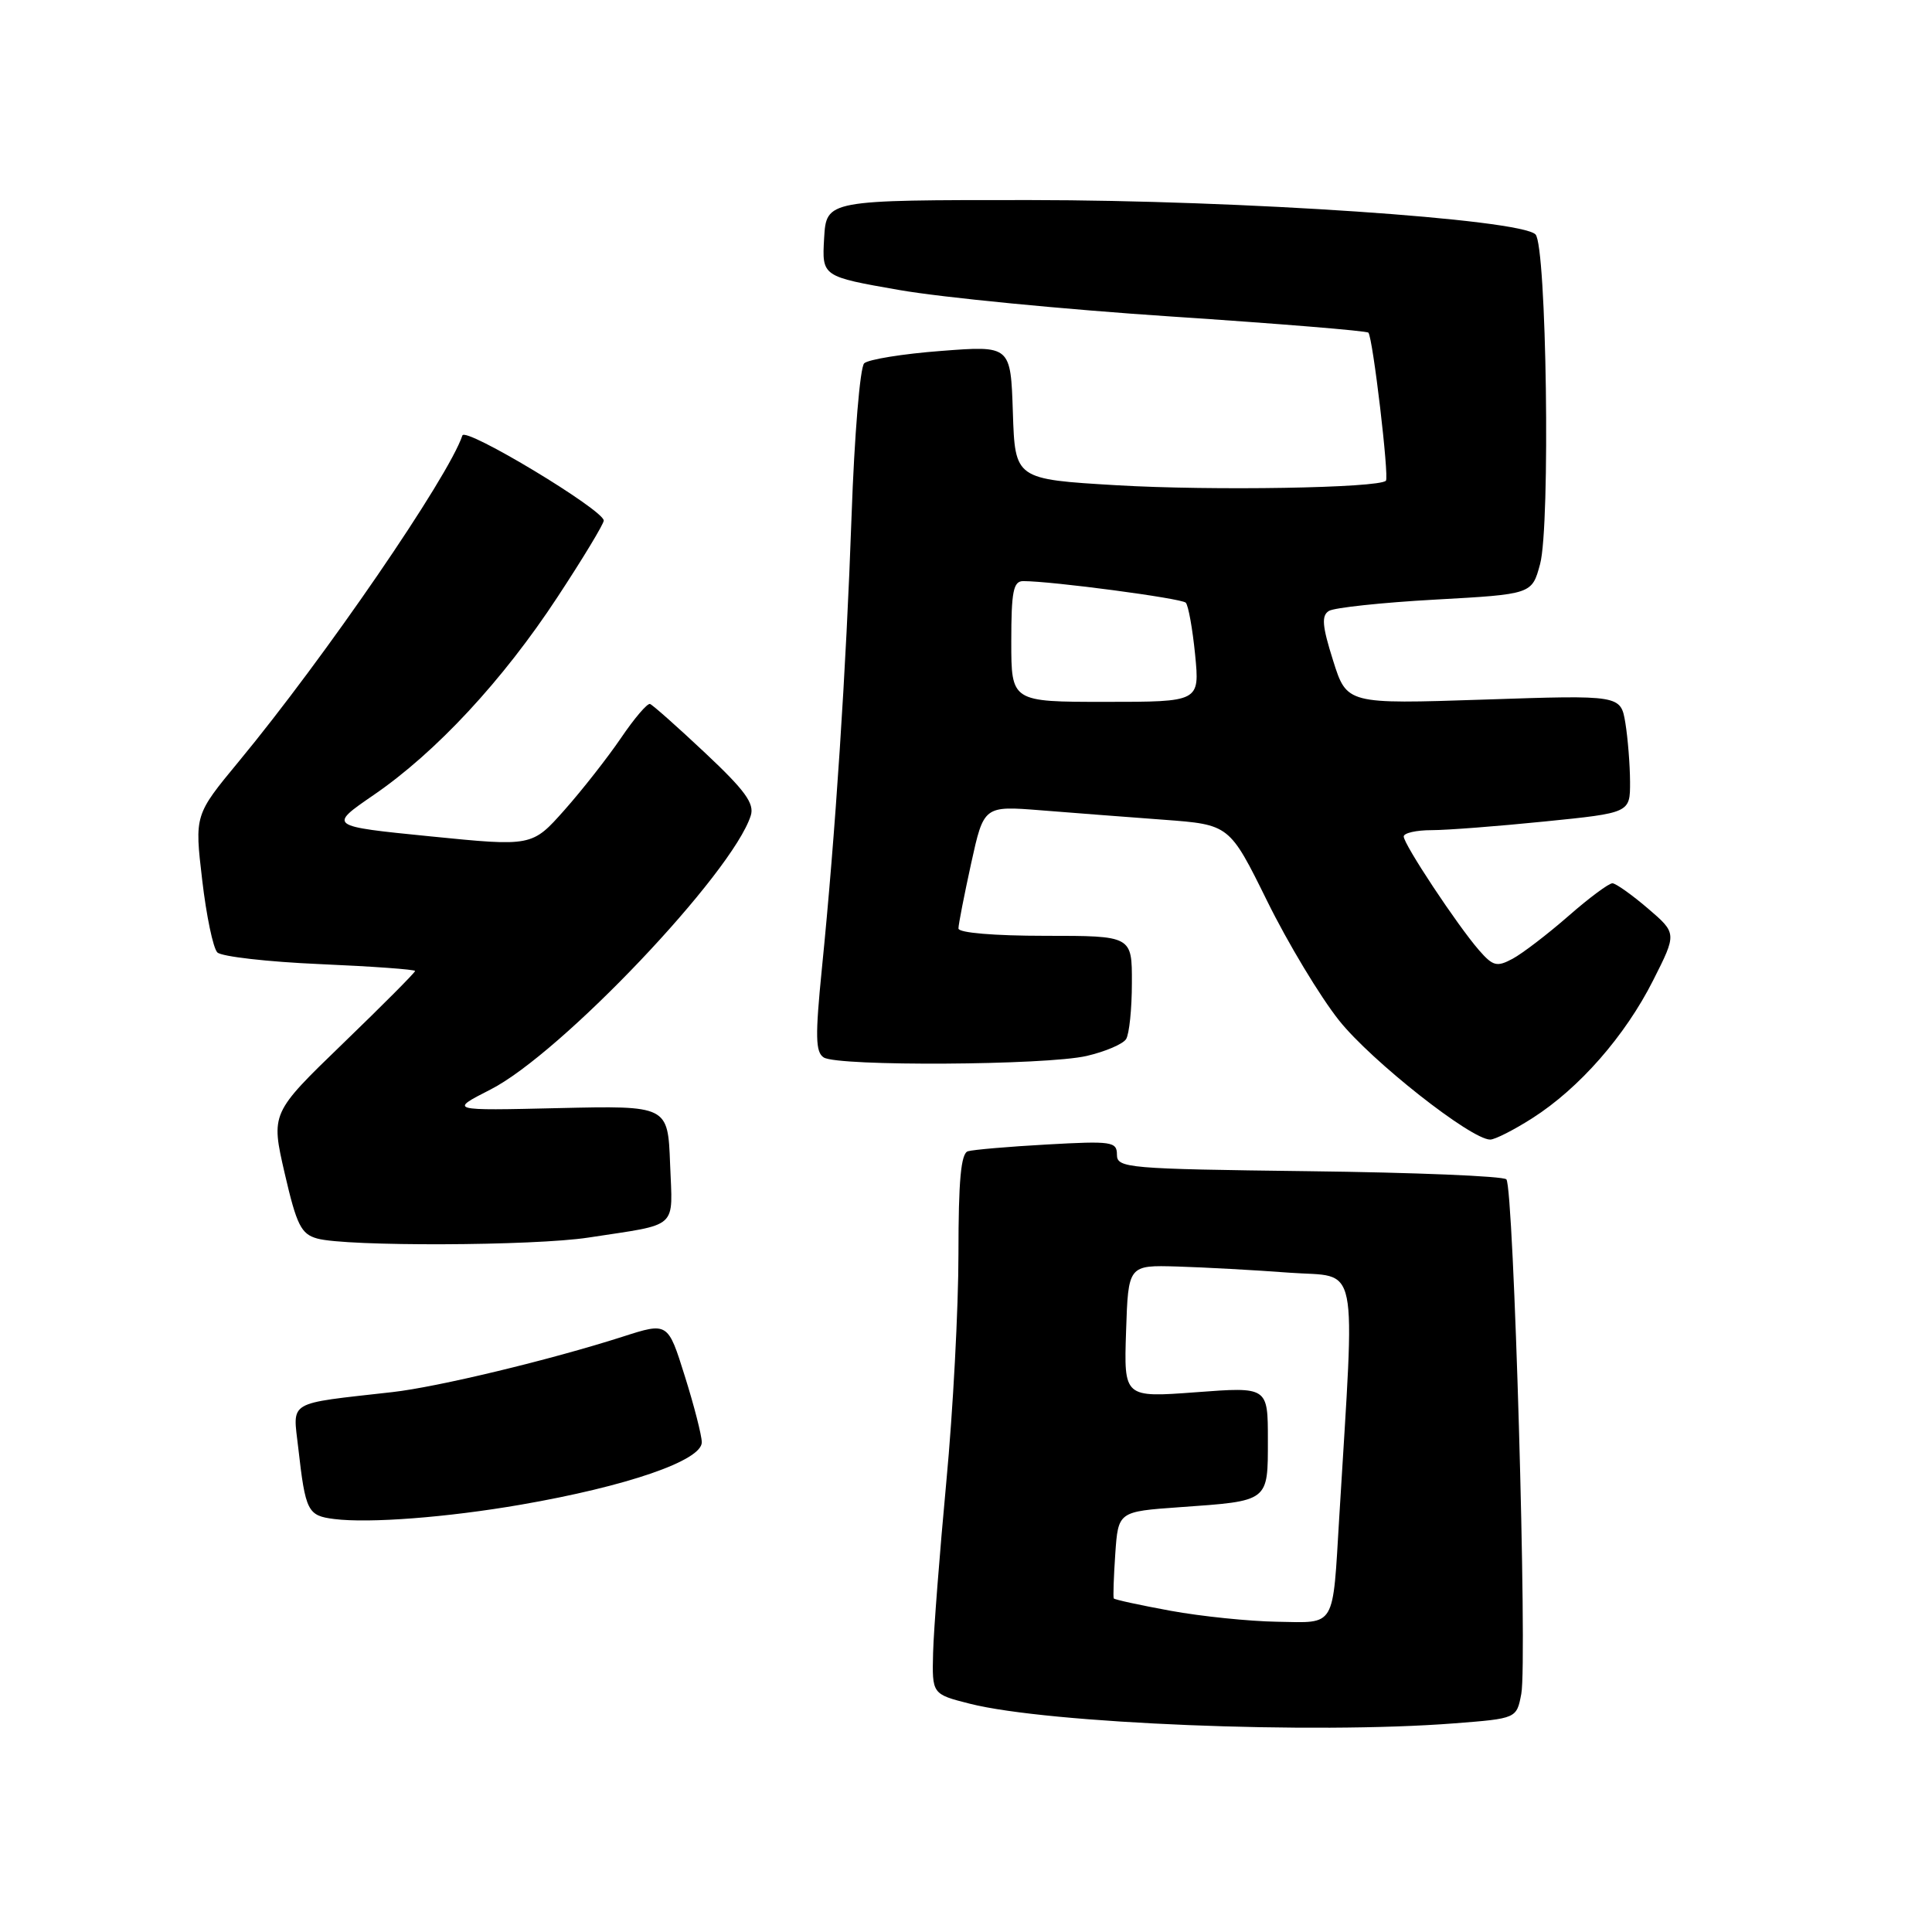 <?xml version="1.0" encoding="UTF-8" standalone="no"?>
<!DOCTYPE svg PUBLIC "-//W3C//DTD SVG 1.1//EN" "http://www.w3.org/Graphics/SVG/1.1/DTD/svg11.dtd" >
<svg xmlns="http://www.w3.org/2000/svg" xmlns:xlink="http://www.w3.org/1999/xlink" version="1.1" viewBox="0 0 256 256">
 <g >
 <path fill="currentColor"
d=" M 192.73 228.35 C 200.96 227.71 200.96 227.71 201.58 224.44 C 202.40 220.07 200.58 157.24 199.60 156.27 C 199.18 155.84 187.40 155.36 173.42 155.19 C 149.35 154.89 148.00 154.78 148.00 153.00 C 148.00 151.27 147.31 151.17 138.75 151.65 C 133.66 151.93 128.94 152.34 128.25 152.55 C 127.33 152.83 127.00 156.44 127.00 166.09 C 127.00 173.32 126.28 186.95 125.39 196.37 C 124.51 205.79 123.72 215.97 123.64 218.99 C 123.50 224.48 123.50 224.48 128.50 225.75 C 138.86 228.38 173.99 229.81 192.73 228.35 Z  M 69.00 199.38 C 83.06 196.95 93.00 193.53 92.99 191.11 C 92.99 190.23 91.98 186.28 90.74 182.34 C 88.50 175.19 88.50 175.19 82.50 177.12 C 72.96 180.18 57.98 183.79 52.00 184.46 C 37.86 186.06 38.80 185.50 39.52 191.85 C 40.48 200.29 40.76 200.84 44.30 201.28 C 48.93 201.86 59.23 201.07 69.00 199.38 Z  M 78.00 163.98 C 90.10 162.12 89.12 163.00 88.79 154.22 C 88.50 146.50 88.50 146.50 74.00 146.83 C 59.50 147.17 59.50 147.17 64.99 144.37 C 74.32 139.63 97.06 115.69 99.48 108.07 C 99.99 106.47 98.71 104.72 93.44 99.77 C 89.77 96.32 86.48 93.40 86.13 93.28 C 85.78 93.16 84.05 95.18 82.29 97.78 C 80.52 100.38 77.15 104.68 74.79 107.34 C 70.50 112.17 70.50 112.17 57.00 110.82 C 43.50 109.47 43.50 109.47 49.50 105.35 C 57.79 99.67 66.63 90.15 73.88 79.10 C 77.25 73.98 80.00 69.42 80.00 68.98 C 80.00 67.58 61.66 56.53 61.27 57.70 C 59.42 63.23 43.07 87.08 31.64 100.90 C 25.78 107.99 25.78 107.99 26.79 116.59 C 27.34 121.32 28.24 125.64 28.80 126.20 C 29.35 126.75 35.47 127.45 42.40 127.75 C 49.33 128.05 55.00 128.46 55.00 128.66 C 55.00 128.87 50.70 133.19 45.44 138.27 C 35.89 147.50 35.89 147.50 37.72 155.46 C 39.31 162.34 39.90 163.52 42.03 164.11 C 45.88 165.19 70.77 165.10 78.00 163.98 Z  M 203.05 148.16 C 209.26 144.20 215.33 137.27 219.04 129.92 C 222.20 123.67 222.20 123.67 218.35 120.37 C 216.23 118.56 214.12 117.06 213.66 117.04 C 213.20 117.02 210.57 118.97 207.81 121.39 C 205.05 123.80 201.73 126.34 200.43 127.04 C 198.34 128.16 197.83 128.03 195.97 125.90 C 193.10 122.60 186.00 111.88 186.00 110.84 C 186.00 110.38 187.66 110.00 189.69 110.00 C 191.72 110.00 198.47 109.48 204.69 108.85 C 216.00 107.71 216.00 107.71 215.99 103.60 C 215.98 101.35 215.70 97.83 215.37 95.80 C 214.75 92.09 214.75 92.09 196.61 92.70 C 178.46 93.30 178.46 93.30 176.64 87.52 C 175.19 82.93 175.08 81.57 176.09 80.95 C 176.78 80.52 183.12 79.84 190.17 79.45 C 202.99 78.74 202.99 78.74 204.07 74.74 C 205.45 69.63 204.93 32.52 203.46 31.06 C 201.43 29.03 164.44 26.52 136.50 26.51 C 109.50 26.50 109.50 26.50 109.20 31.57 C 108.91 36.64 108.91 36.64 119.17 38.43 C 124.81 39.42 141.03 41.00 155.20 41.94 C 169.38 42.88 181.14 43.84 181.32 44.08 C 181.92 44.82 184.09 63.24 183.64 63.70 C 182.66 64.67 160.60 65.04 148.00 64.30 C 134.50 63.50 134.50 63.50 134.21 54.65 C 133.92 45.79 133.92 45.79 124.71 46.50 C 119.64 46.88 115.05 47.63 114.51 48.14 C 113.96 48.66 113.21 57.73 112.84 68.29 C 112.12 88.73 110.69 110.59 108.90 128.38 C 108.01 137.31 108.05 139.42 109.15 140.12 C 111.05 141.32 138.58 141.16 143.98 139.92 C 146.44 139.35 148.79 138.35 149.21 137.69 C 149.63 137.04 149.98 133.69 149.98 130.25 C 150.00 124.00 150.00 124.00 138.50 124.00 C 131.72 124.00 127.00 123.60 127.00 123.03 C 127.00 122.49 127.76 118.62 128.68 114.41 C 130.36 106.77 130.36 106.77 137.93 107.37 C 142.09 107.70 149.42 108.27 154.20 108.62 C 162.91 109.27 162.91 109.27 167.90 119.38 C 170.64 124.95 174.93 132.07 177.43 135.21 C 181.69 140.57 194.92 151.00 197.46 151.00 C 198.09 151.00 200.61 149.72 203.05 148.16 Z  M 155.13 213.44 C 151.08 212.70 147.68 211.96 147.58 211.80 C 147.48 211.63 147.57 208.98 147.78 205.89 C 148.17 200.29 148.17 200.29 156.33 199.71 C 168.21 198.87 168.00 199.03 168.00 190.77 C 168.00 183.76 168.00 183.76 158.46 184.48 C 148.92 185.19 148.92 185.19 149.21 176.41 C 149.50 167.63 149.50 167.63 156.00 167.82 C 159.57 167.93 166.27 168.29 170.88 168.64 C 180.20 169.33 179.56 166.15 177.46 201.00 C 176.56 215.90 177.08 215.02 169.23 214.89 C 165.53 214.83 159.18 214.18 155.13 213.44 Z  M 134.00 85.00 C 134.00 78.38 134.27 77.00 135.58 77.00 C 139.38 77.00 156.56 79.28 157.12 79.86 C 157.46 80.21 158.02 83.31 158.36 86.75 C 158.97 93.00 158.97 93.00 146.48 93.00 C 134.00 93.00 134.00 93.00 134.00 85.00 Z "/>
</g>
</svg>